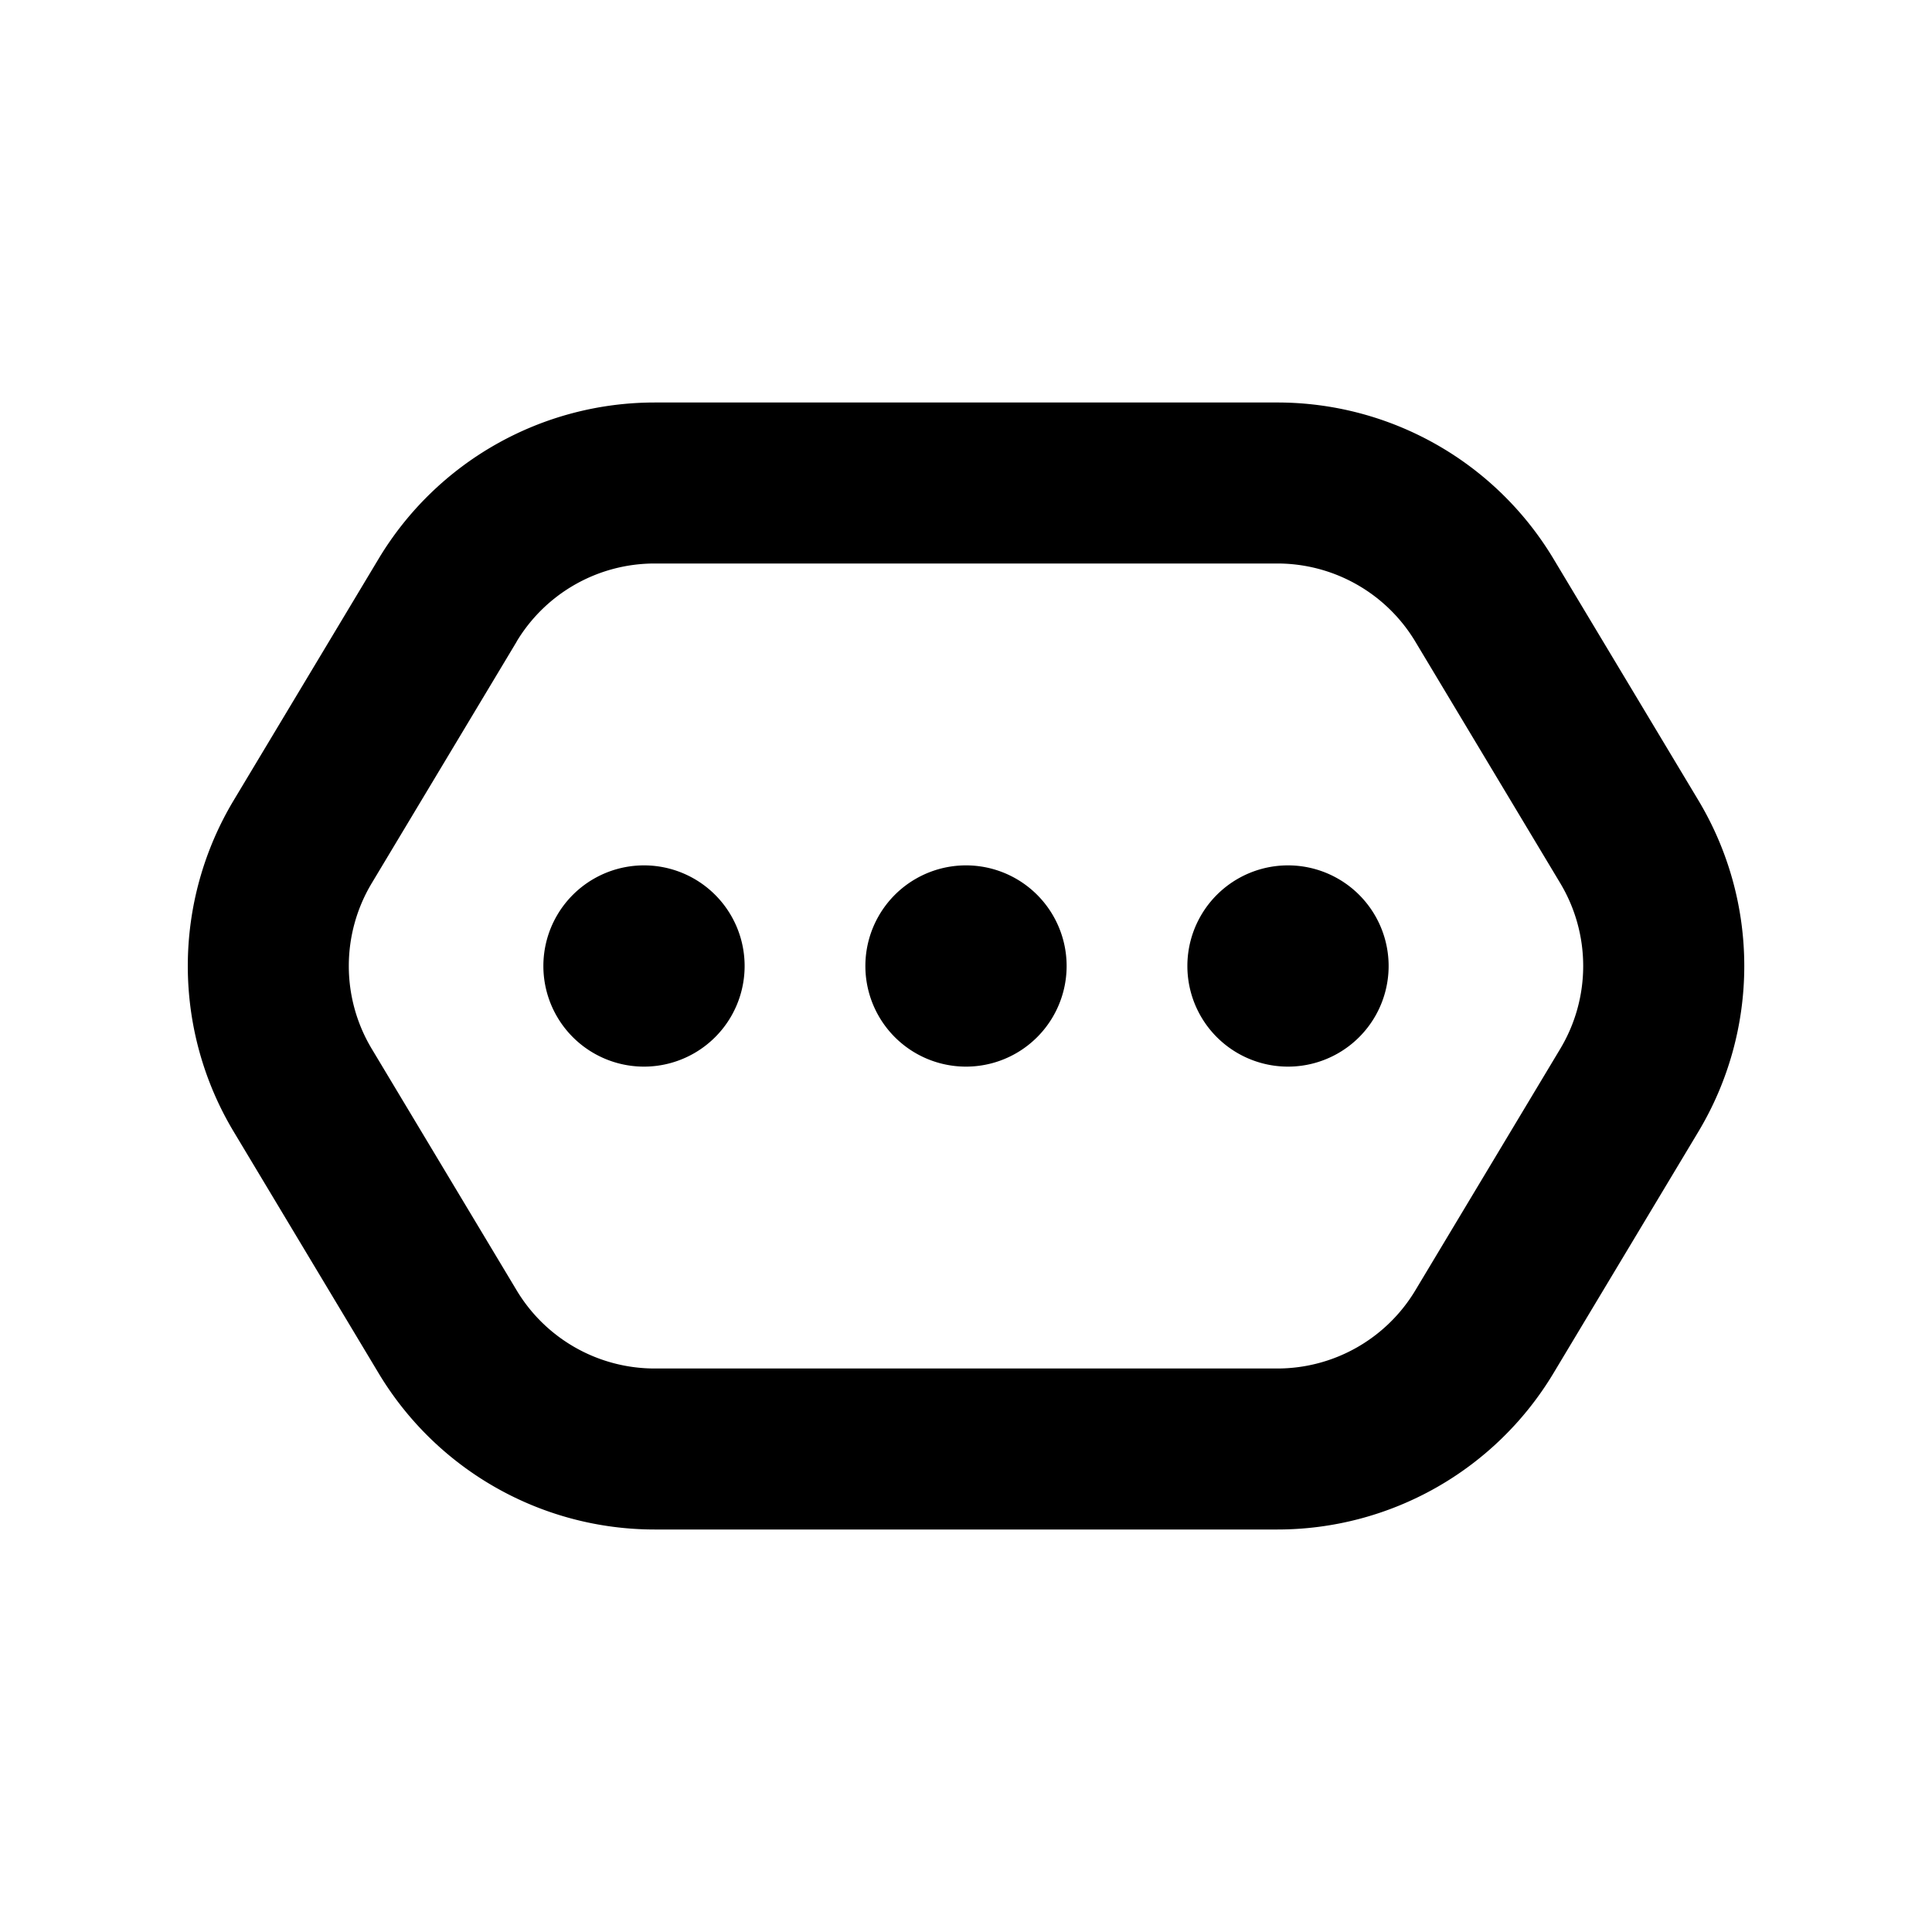 <svg width="24" height="24" viewBox="0 0 24 24" xmlns="http://www.w3.org/2000/svg"><path d="M8 13.25a1.25 1.25 0 1 0 0-2.5 1.25 1.25 0 0 0 0 2.5zm8 0a1.25 1.25 0 1 0 0-2.5 1.25 1.25 0 0 0 0 2.5zM13.25 12a1.25 1.25 0 1 1-2.5 0 1.25 1.25 0 0 1 2.5 0z"/><path fill-rule="evenodd" clip-rule="evenodd" d="M15.867 5H8.133a4 4 0 0 0-3.43 1.942l-1.8 3a4 4 0 0 0 0 4.116l1.8 3A4 4 0 0 0 8.132 19h7.736a4 4 0 0 0 3.43-1.942l1.8-3a4 4 0 0 0 0-4.116l-1.8-3A4 4 0 0 0 15.867 5zm-9.45 2.971A2 2 0 0 1 8.132 7h7.736a2 2 0 0 1 1.714.971l1.8 3a2 2 0 0 1 0 2.058l-1.8 3a2 2 0 0 1-1.715.971H8.133a2 2 0 0 1-1.715-.971l-1.8-3a2 2 0 0 1 0-2.058l1.8-3z"/></svg>